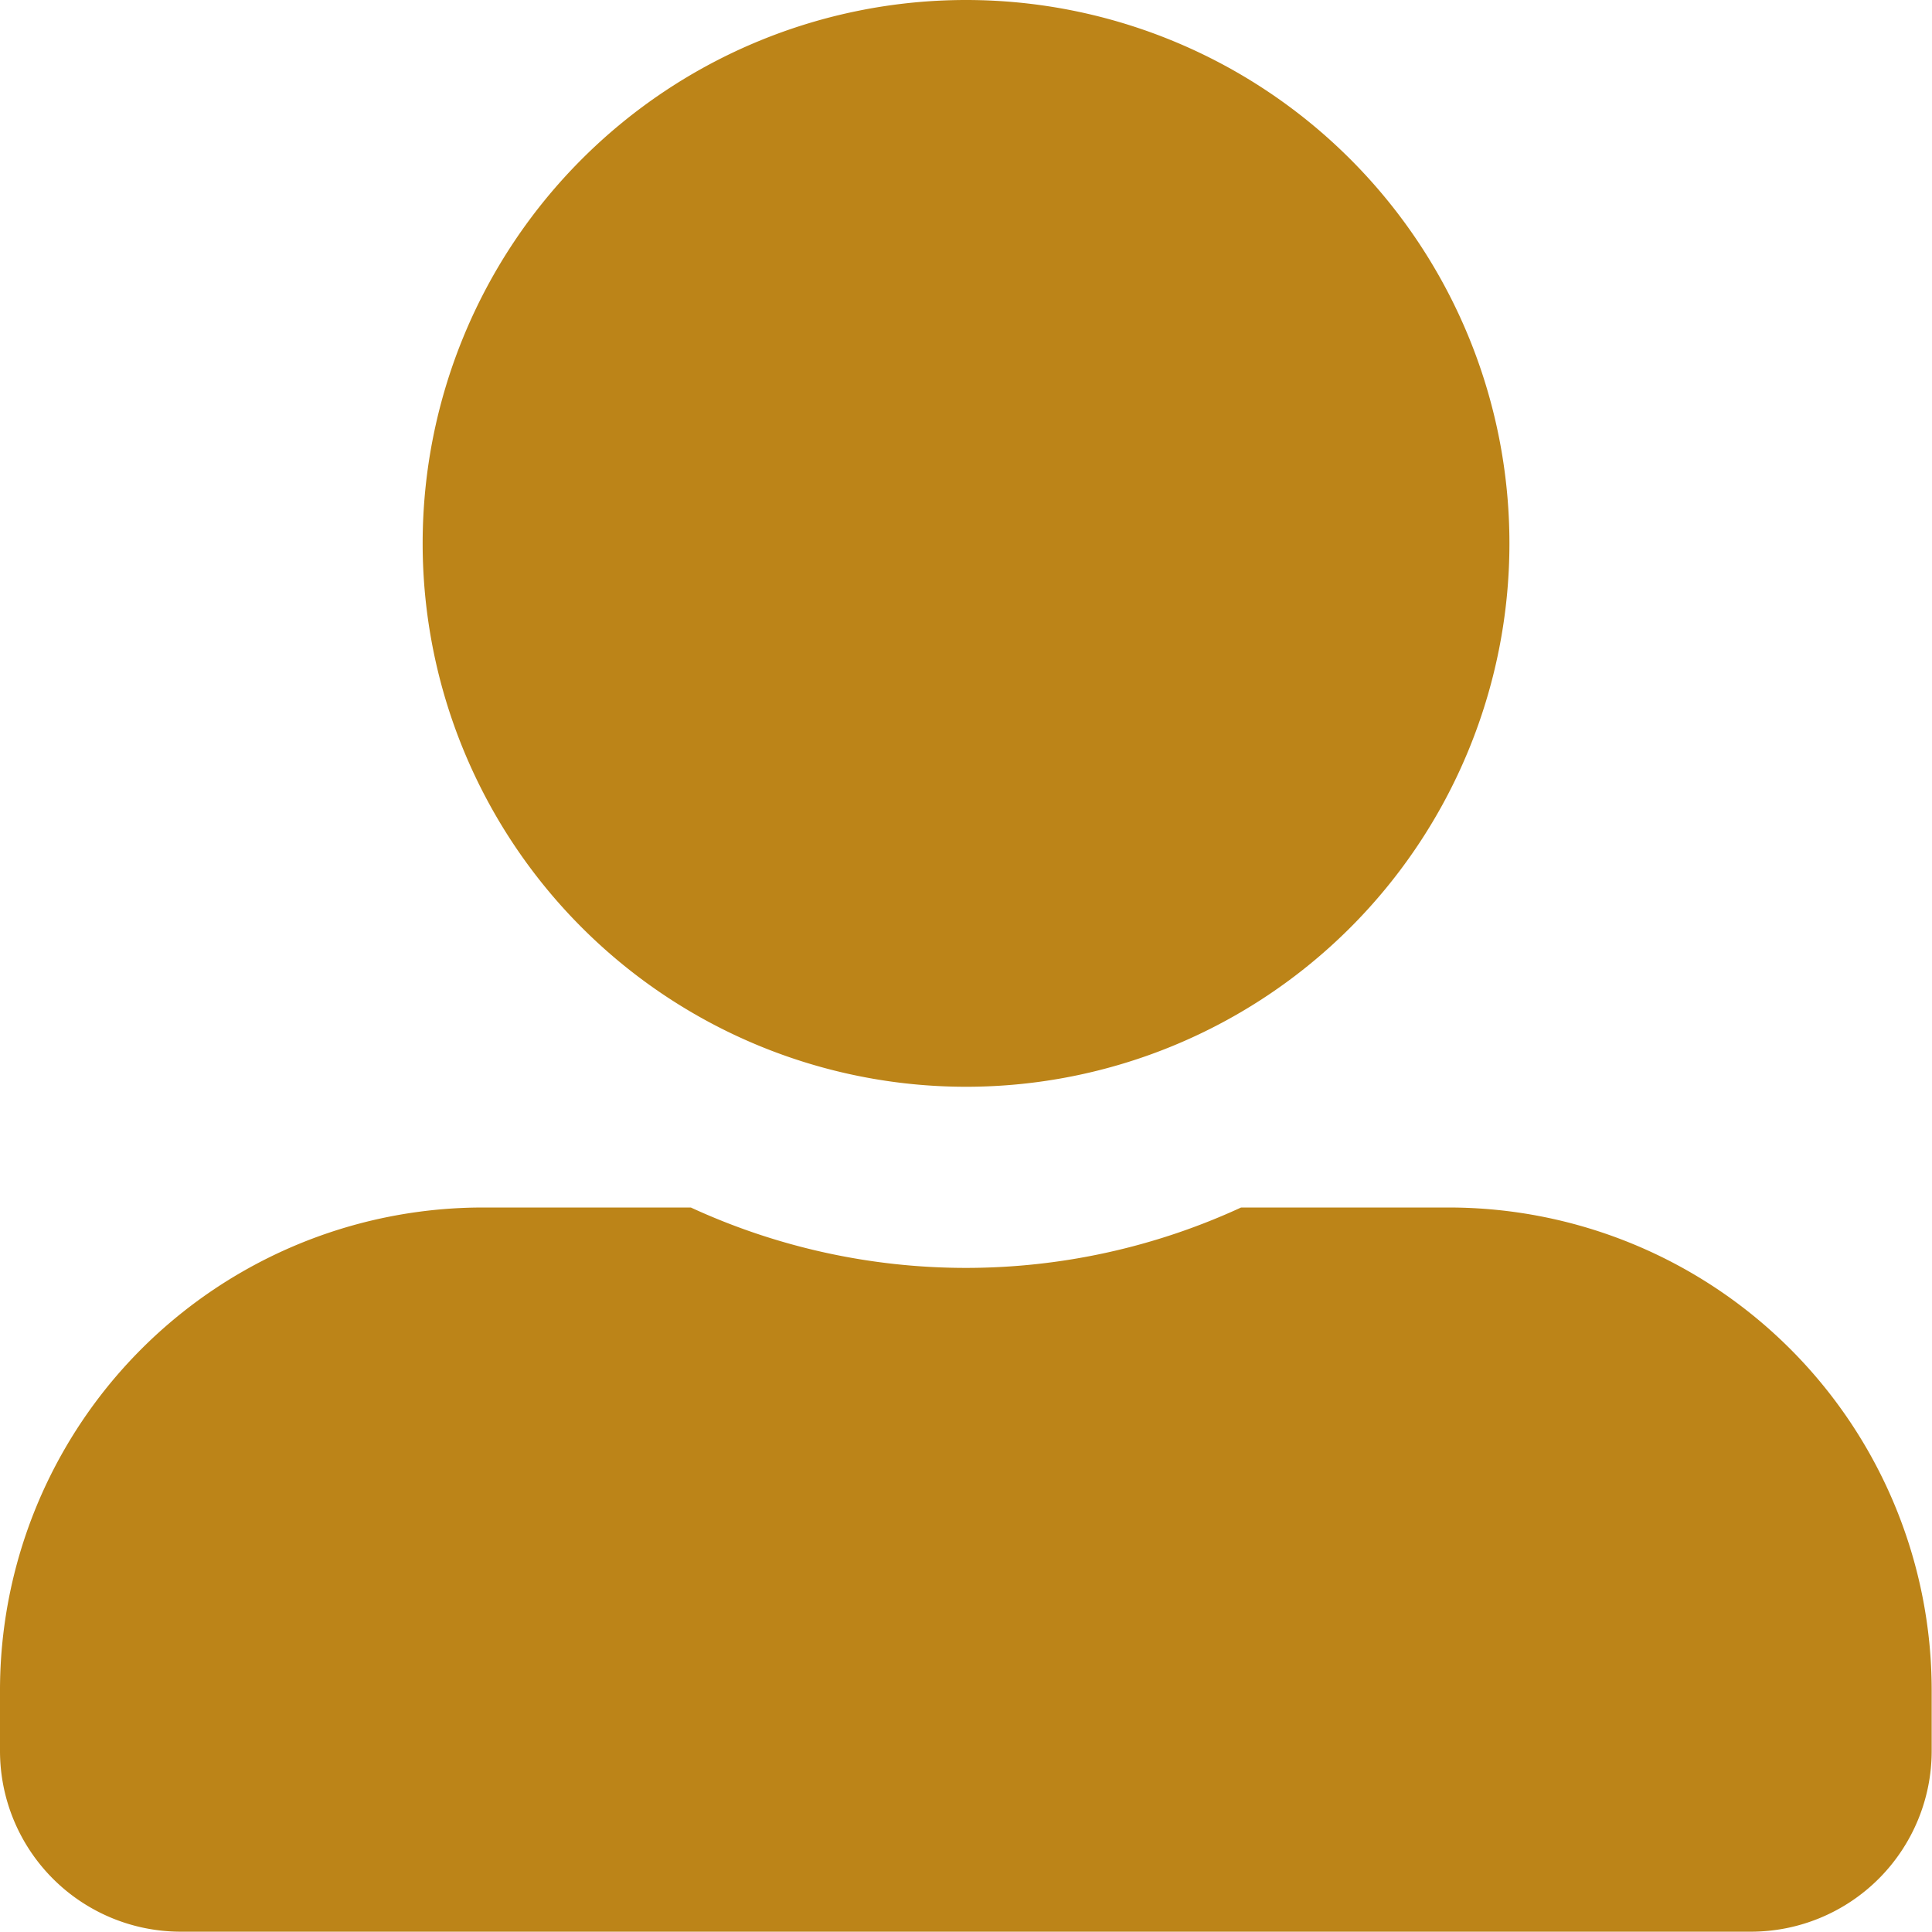 <svg xmlns="http://www.w3.org/2000/svg" width="24.579" height="24.579" viewBox="0 0 24.579 24.579">
  <path id="Icon_awesome-user-alt" data-name="Icon awesome-user-alt" d="M12.29,13.826A6.913,6.913,0,1,0,5.377,6.913,6.915,6.915,0,0,0,12.29,13.826Zm6.145,1.536H15.789a8.357,8.357,0,0,1-7,0H6.145A6.144,6.144,0,0,0,0,21.507v.768a2.3,2.3,0,0,0,2.3,2.3H22.275a2.3,2.3,0,0,0,2.3-2.3v-.768A6.144,6.144,0,0,0,18.434,15.362Z" fill="#bc8418"/>
</svg>
